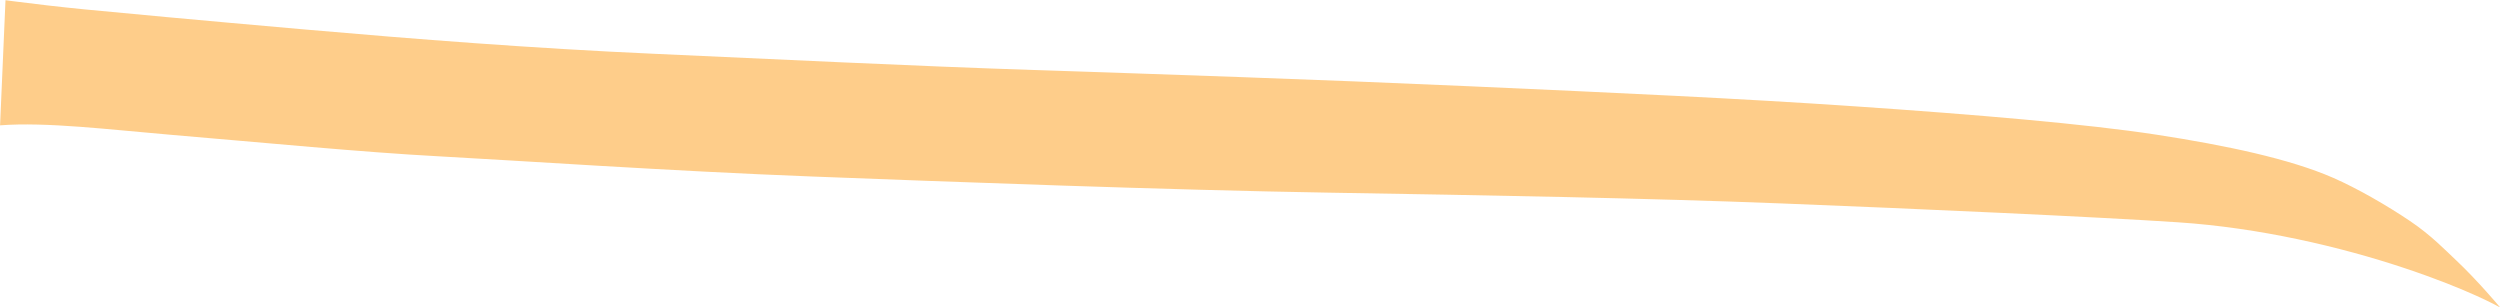 <?xml version="1.0" encoding="utf-8"?>
<!-- Generator: Adobe Illustrator 16.0.0, SVG Export Plug-In . SVG Version: 6.00 Build 0)  -->
<!DOCTYPE svg PUBLIC "-//W3C//DTD SVG 1.1//EN" "http://www.w3.org/Graphics/SVG/1.1/DTD/svg11.dtd">
<svg version="1.1" id="Layer_1" xmlns="http://www.w3.org/2000/svg" xmlns:xlink="http://www.w3.org/1999/xlink" x="0px" y="0px"
	 width="264.3px" height="32.5px" viewBox="0 0 264.3 32.5" enable-background="new 0 0 264.3 32.5" xml:space="preserve">
<path fill="#FECD8A" d="M0,13.251c4.872-0.379,11.646,0.457,17.949,0.99c10.118,0.855,20.378,1.853,28.358,2.28
	c7.98,0.427,24.653,1.568,39.474,2.137c14.82,0.57,37.621,1.425,54.722,1.71s33.346,0.57,47.881,1.141
	c14.536,0.57,33.347,1.425,41.896,1.994c8.551,0.57,17.101,2.566,23.941,4.846c6.84,2.28,10.078,4.15,10.078,4.15v-0.016
	c0,0-2.383-2.852-4.663-4.99c-1.093-1.023-2.605-2.614-4.85-4.127c-2.441-1.647-5.562-3.446-8.118-4.565
	c-4.561-1.995-11.259-3.42-18.668-4.56c-7.41-1.14-19.238-2.137-31.778-2.992c-12.541-0.855-25.081-1.425-41.042-2.138
	c-15.961-0.713-32.918-1.283-45.887-1.71c-12.967-0.427-27.218-1.14-40.043-1.71c-12.826-0.57-25.509-1.567-36.909-2.565
	S12.315,1.322,8.899,0.988c-2.497-0.244-5.412-0.587-7.48-0.855c-0.286-0.037-0.566-0.074-0.84-0.111L0.582,0L0.009,13.229L0,13.251
	z"/>
</svg>
